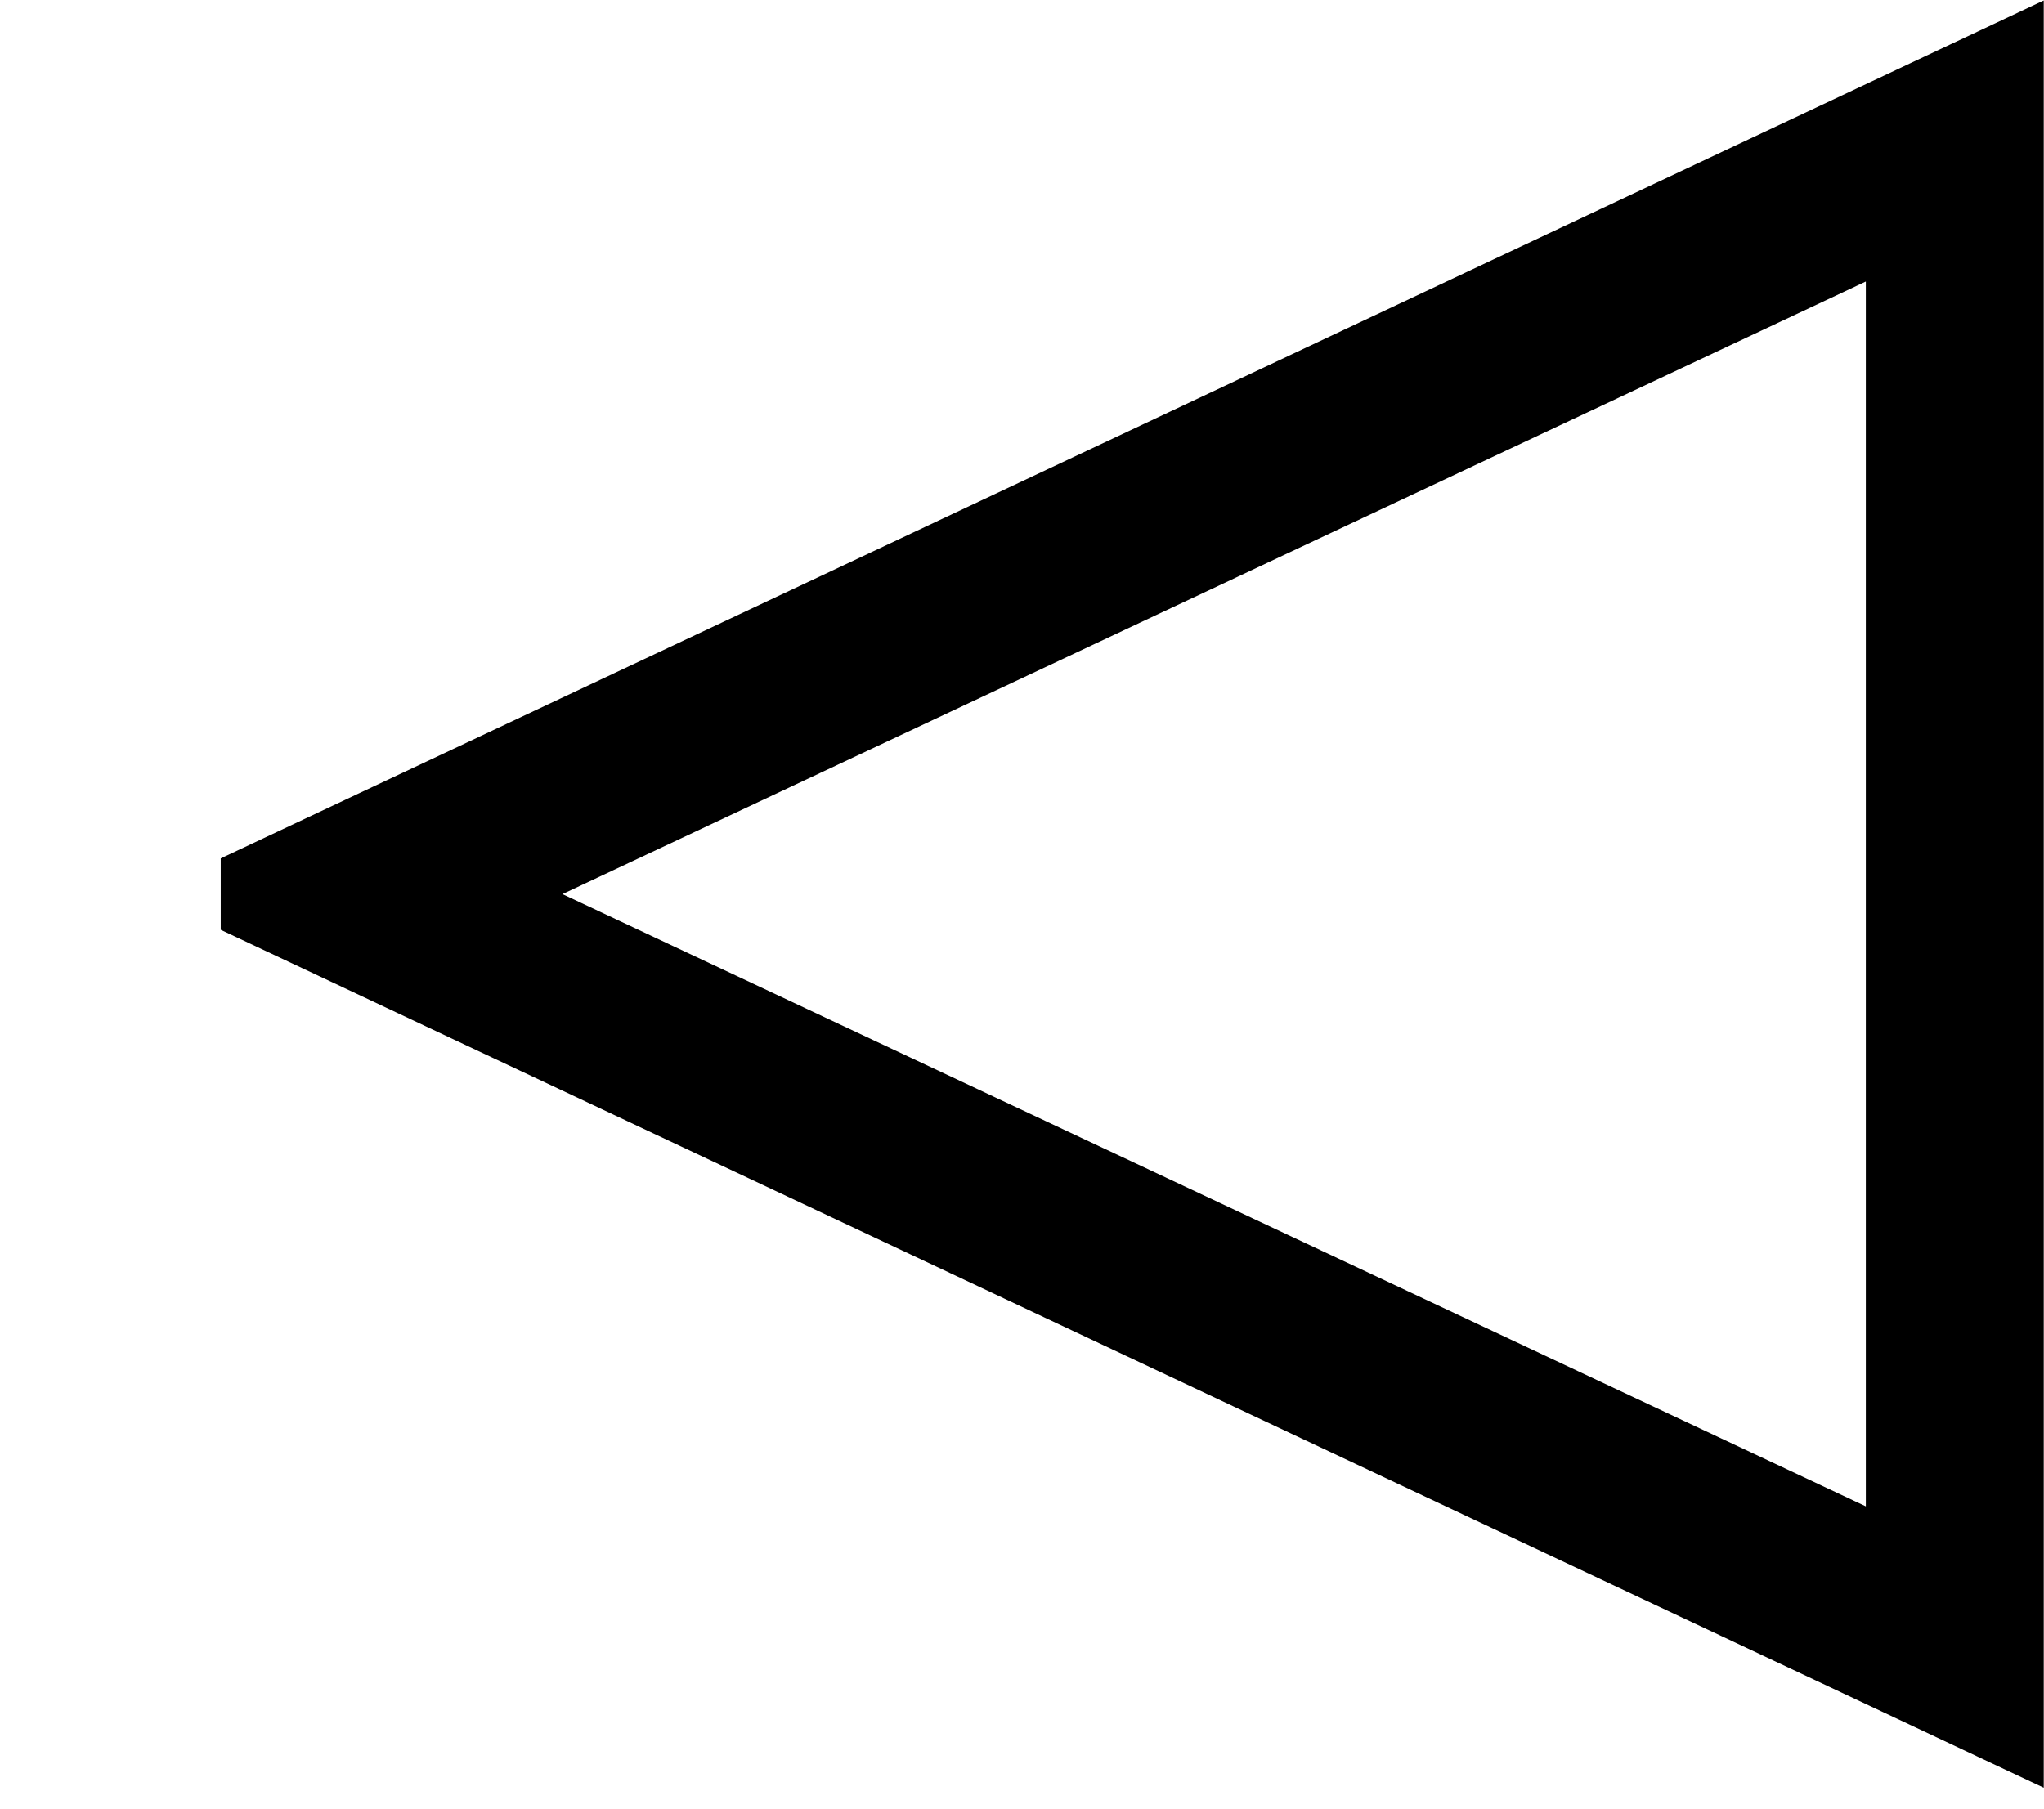 <?xml version='1.0'?>
<!-- This file was generated by dvisvgm 1.6 -->
<svg height='165.633pt' version='1.1' viewBox='129.06 250.939 187.153 165.633' width='187.153pt' xmlns='http://www.w3.org/2000/svg' xmlns:xlink='http://www.w3.org/1999/xlink'>
<defs>
<path d='M6.238 -0.065V-5.521L0.674 -2.902V-2.684L6.238 -0.065ZM5.695 -0.924L1.717 -2.793L5.695 -4.663V-0.924Z' id='g1-67'/>
</defs>
<g id='page1'>
<g transform='matrix(30 0 0 30 -3742.54 -12080.7)'>
<use x='129.053' xlink:href='#g1-67' y='416.577'/>
</g>
</g>
</svg>
